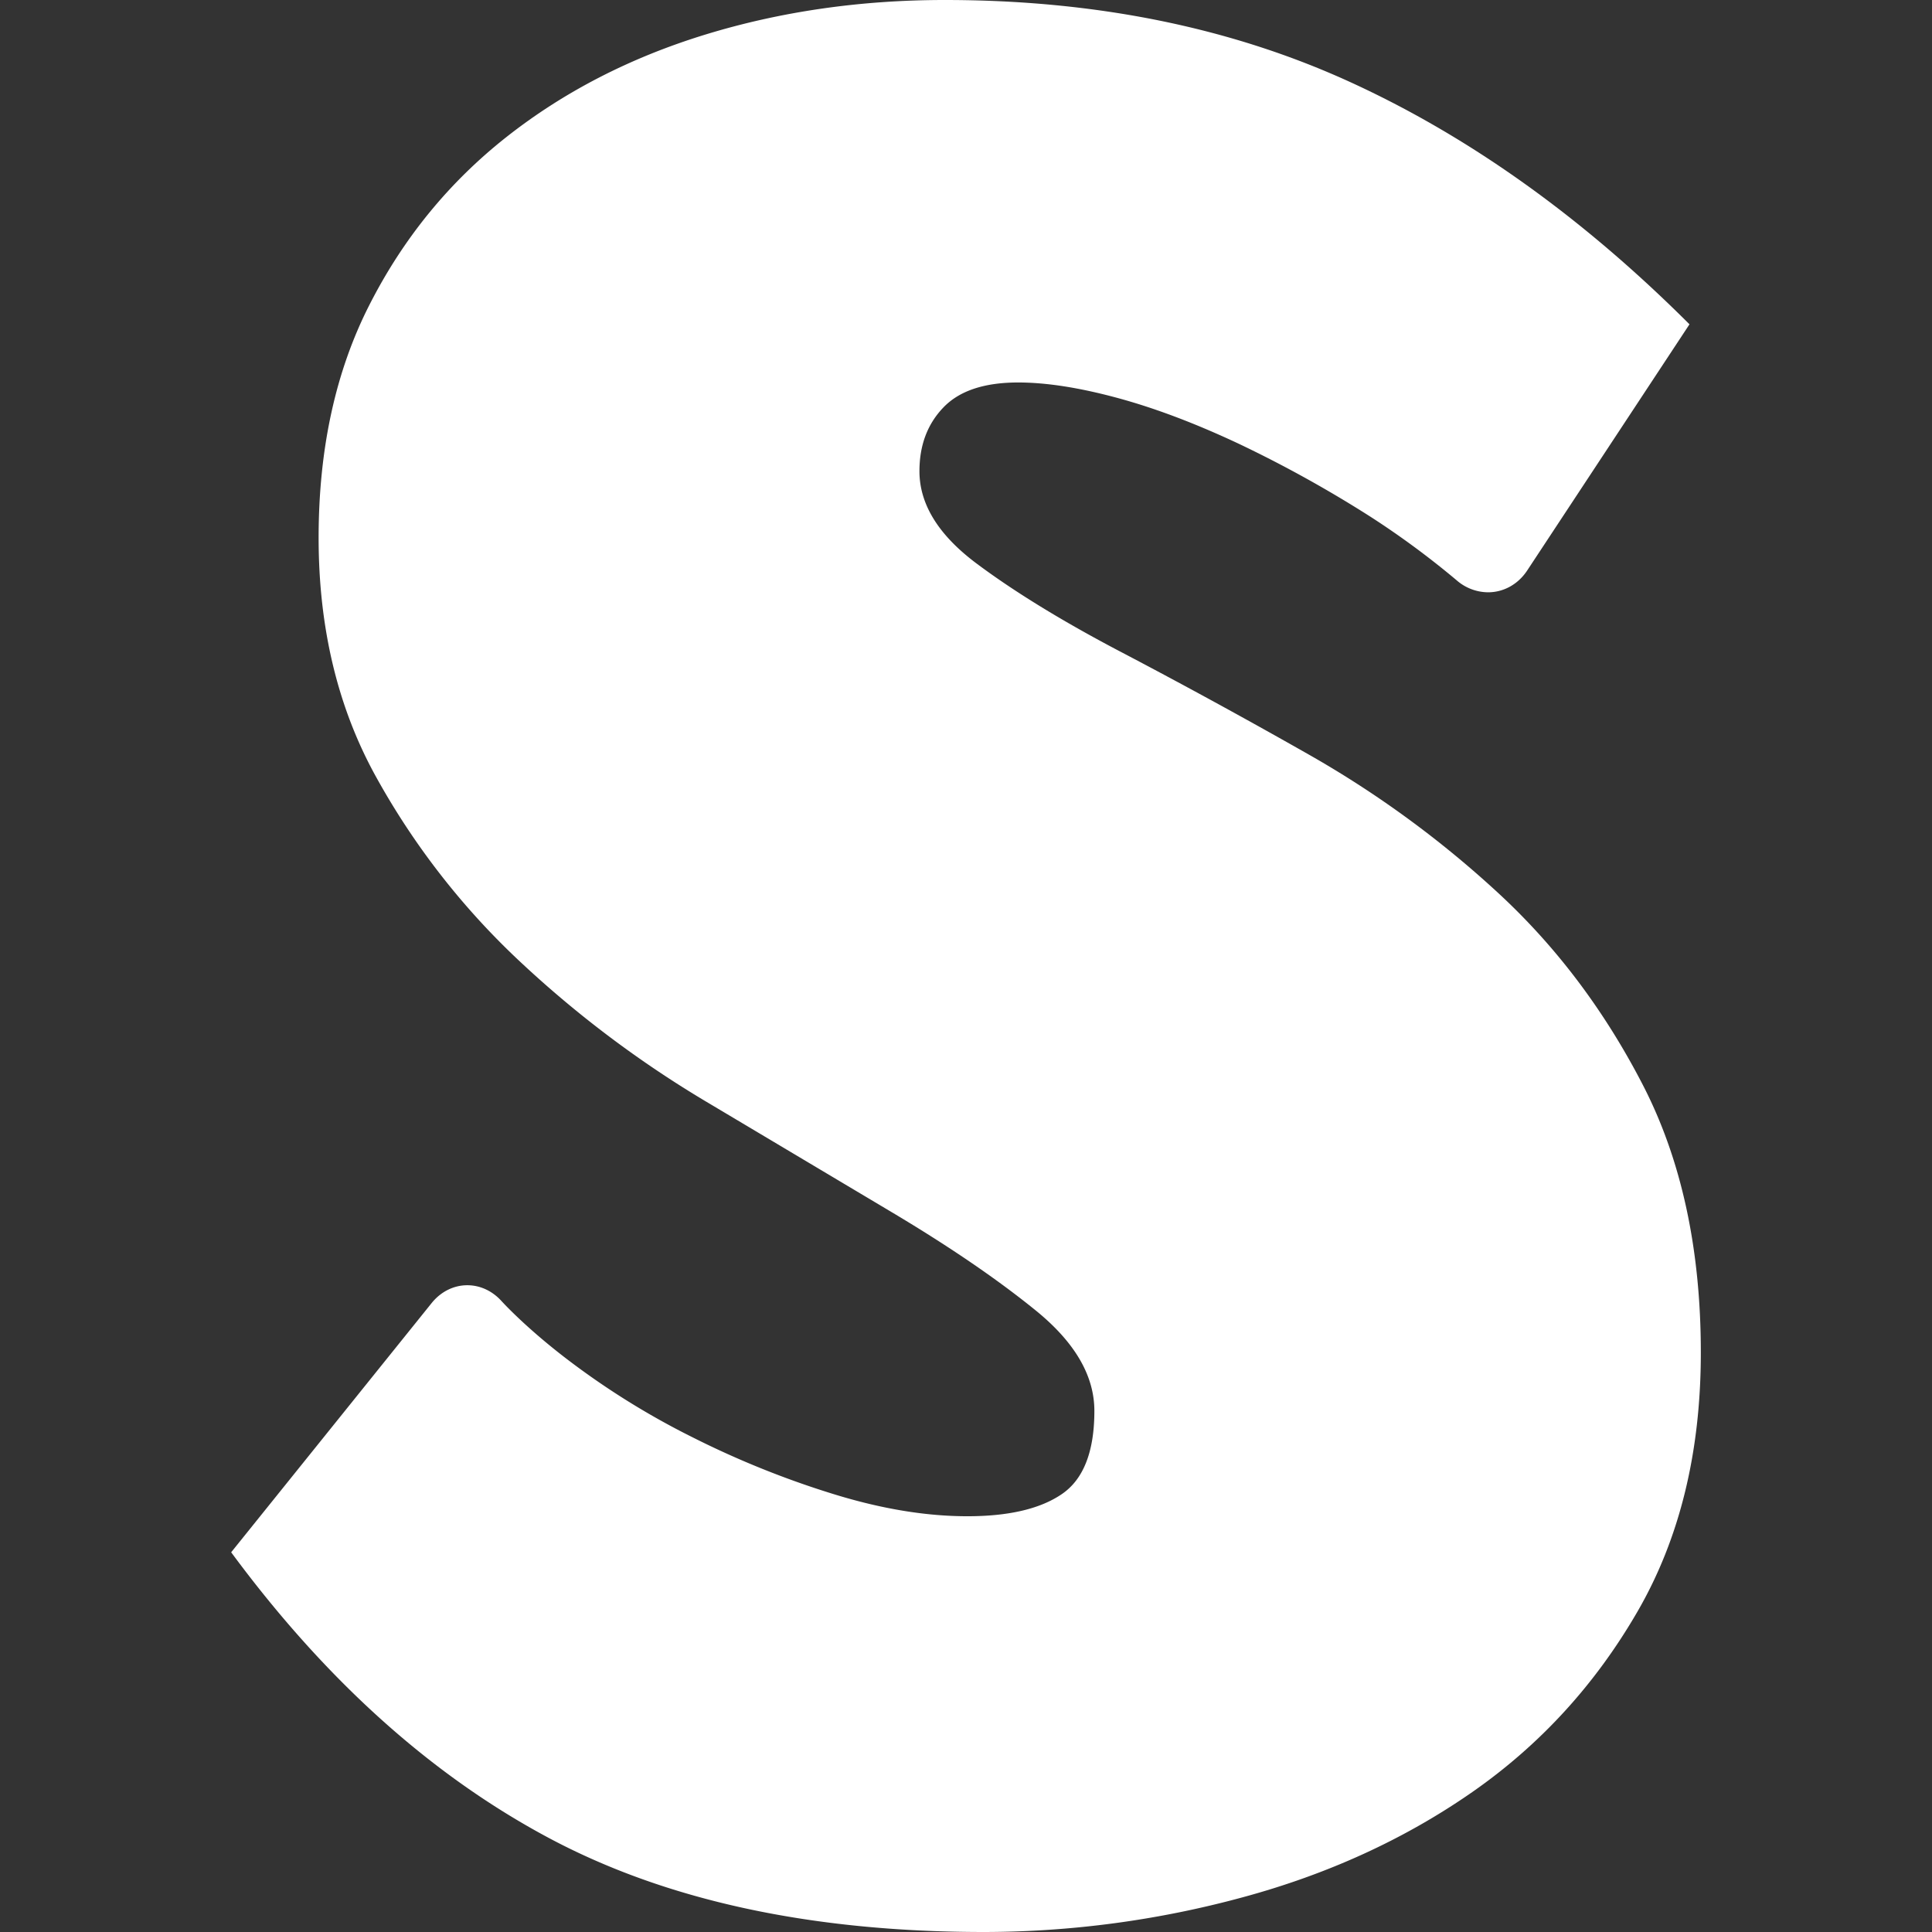 <svg width="72" height="72" xmlns="http://www.w3.org/2000/svg"><rect width="100%" height="100%" fill="#333333" stroke="none"/><defs><clipPath id="a"><path d="M102.55 386.54h306.91V45.59H102.55z"/></clipPath><clipPath id="b"><path d="M102.55 386.54h306.91V45.59H102.55z"/></clipPath></defs><path d="M35.211 0c5.605 0 10.634 1.017 15.084 3.048 4.45 2.032 8.673 5.046 12.667 9.038l-6.047 9.173c-.352.534-.898.814-1.46.814a1.8 1.8 0 01-1.17-.447 31.726 31.726 0 00-3.202-2.363 45.437 45.437 0 00-4.94-2.736c-1.612-.756-3.119-1.325-4.521-1.703-1.402-.378-2.628-.57-3.678-.57-1.262 0-2.192.31-2.786.93-.596.62-.893 1.411-.893 2.376 0 1.238.717 2.393 2.155 3.46 1.434 1.068 3.24 2.17 5.412 3.306a238.374 238.374 0 016.992 3.822 38.239 38.239 0 016.99 5.113c2.172 2 3.978 4.393 5.415 7.181 1.436 2.789 2.156 6.112 2.156 9.968 0 3.719-.79 6.939-2.366 9.658-1.577 2.722-3.627 4.958-6.15 6.716-2.522 1.755-5.38 3.063-8.567 3.925A36.864 36.864 0 0136.683 72c-6.448 0-11.863-1.172-16.242-3.511-4.38-2.341-8.32-5.889-11.826-10.64l7.469-9.285c.357-.444.843-.667 1.332-.667.457 0 .916.195 1.274.59.043.047.858.942 2.33 2.08a28.994 28.994 0 004.784 2.994 33.81 33.81 0 005.255 2.118c1.787.553 3.451.827 4.993.827 1.54 0 2.716-.275 3.522-.827.805-.55 1.21-1.584 1.21-3.099 0-1.308-.722-2.546-2.156-3.719-1.437-1.17-3.225-2.391-5.363-3.667l-6.938-4.133a40.34 40.34 0 01-6.937-5.215 27.89 27.89 0 01-5.362-6.87c-1.436-2.582-2.154-5.56-2.154-8.936 0-3.306.63-6.197 1.892-8.675 1.26-2.48 2.96-4.562 5.098-6.251 2.137-1.686 4.607-2.96 7.41-3.822C29.077.432 32.056 0 35.21 0" fill="#fff"/></svg>